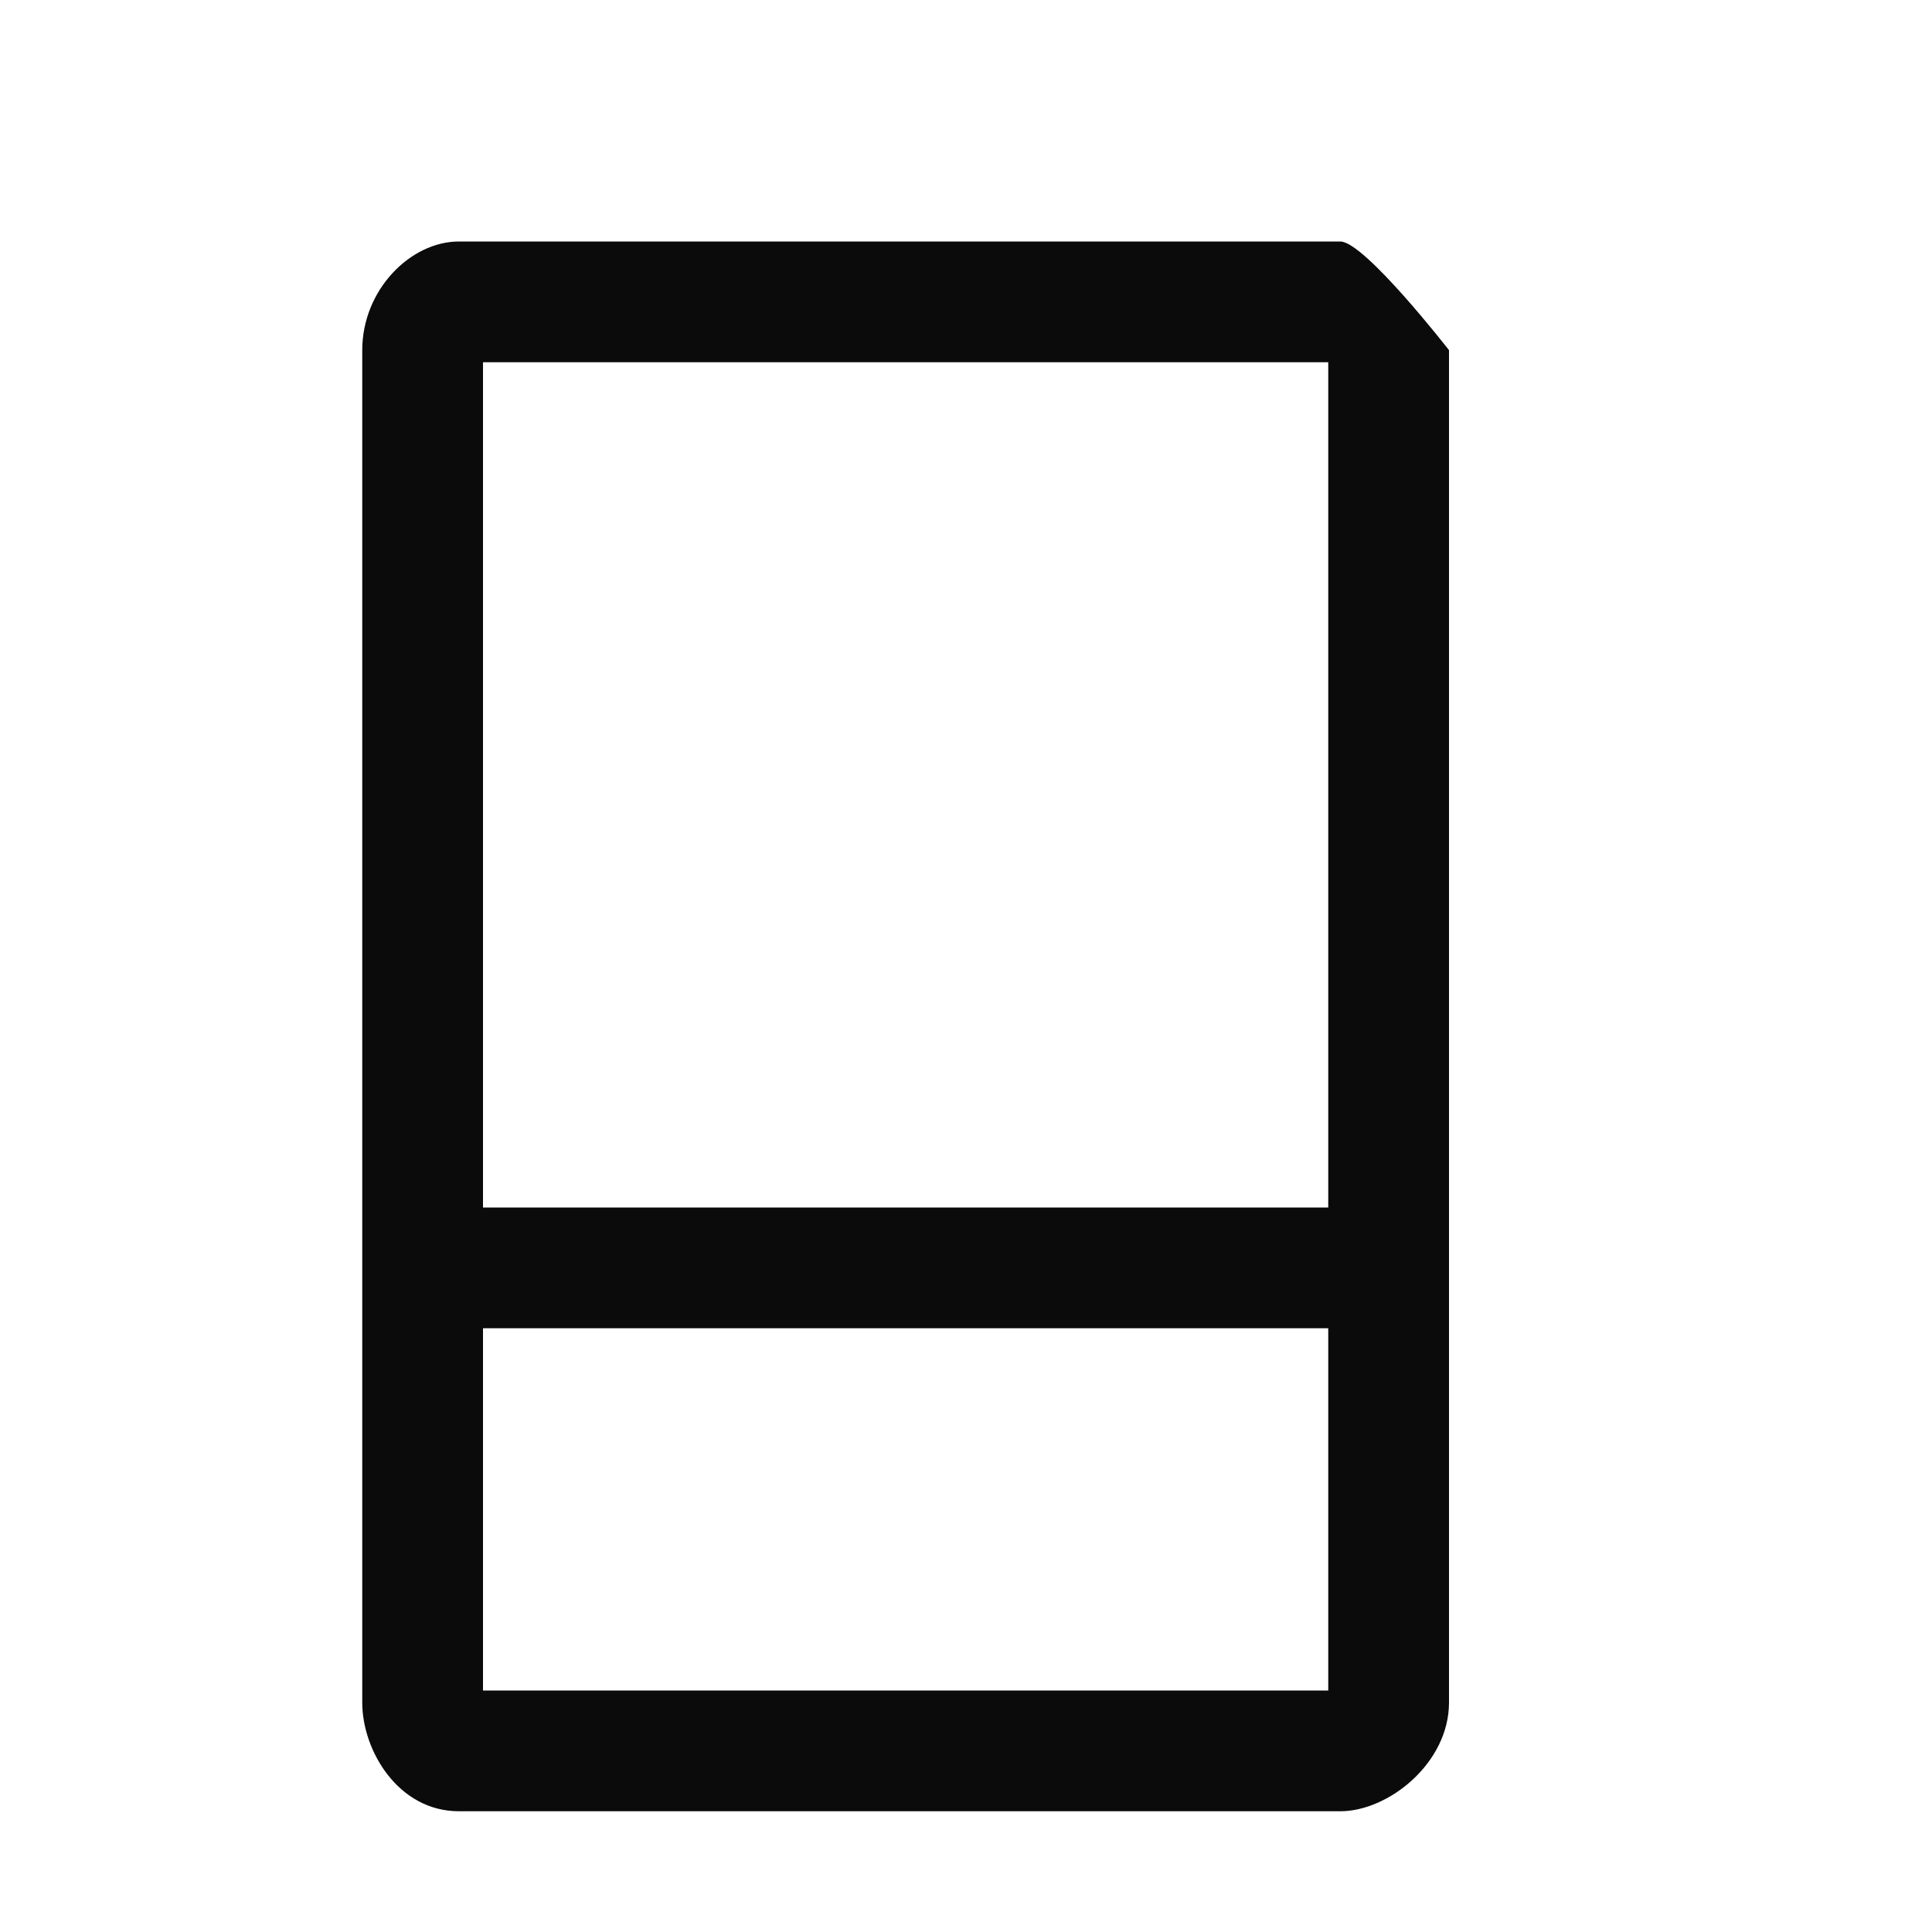 <svg xmlns="http://www.w3.org/2000/svg" fill="#0b0b0b" viewBox="0 0 16 16"><path d="M11.1 2H3.8c-.4 0-.8.4-.8.9v11.2c0 .4.3.9.8.9h7.3c.4 0 .9-.4.9-.9V2.9s-.7-.9-.9-.9zM11 14H4v-3h7v3zm0-4H4V3h7v7z"/></svg>